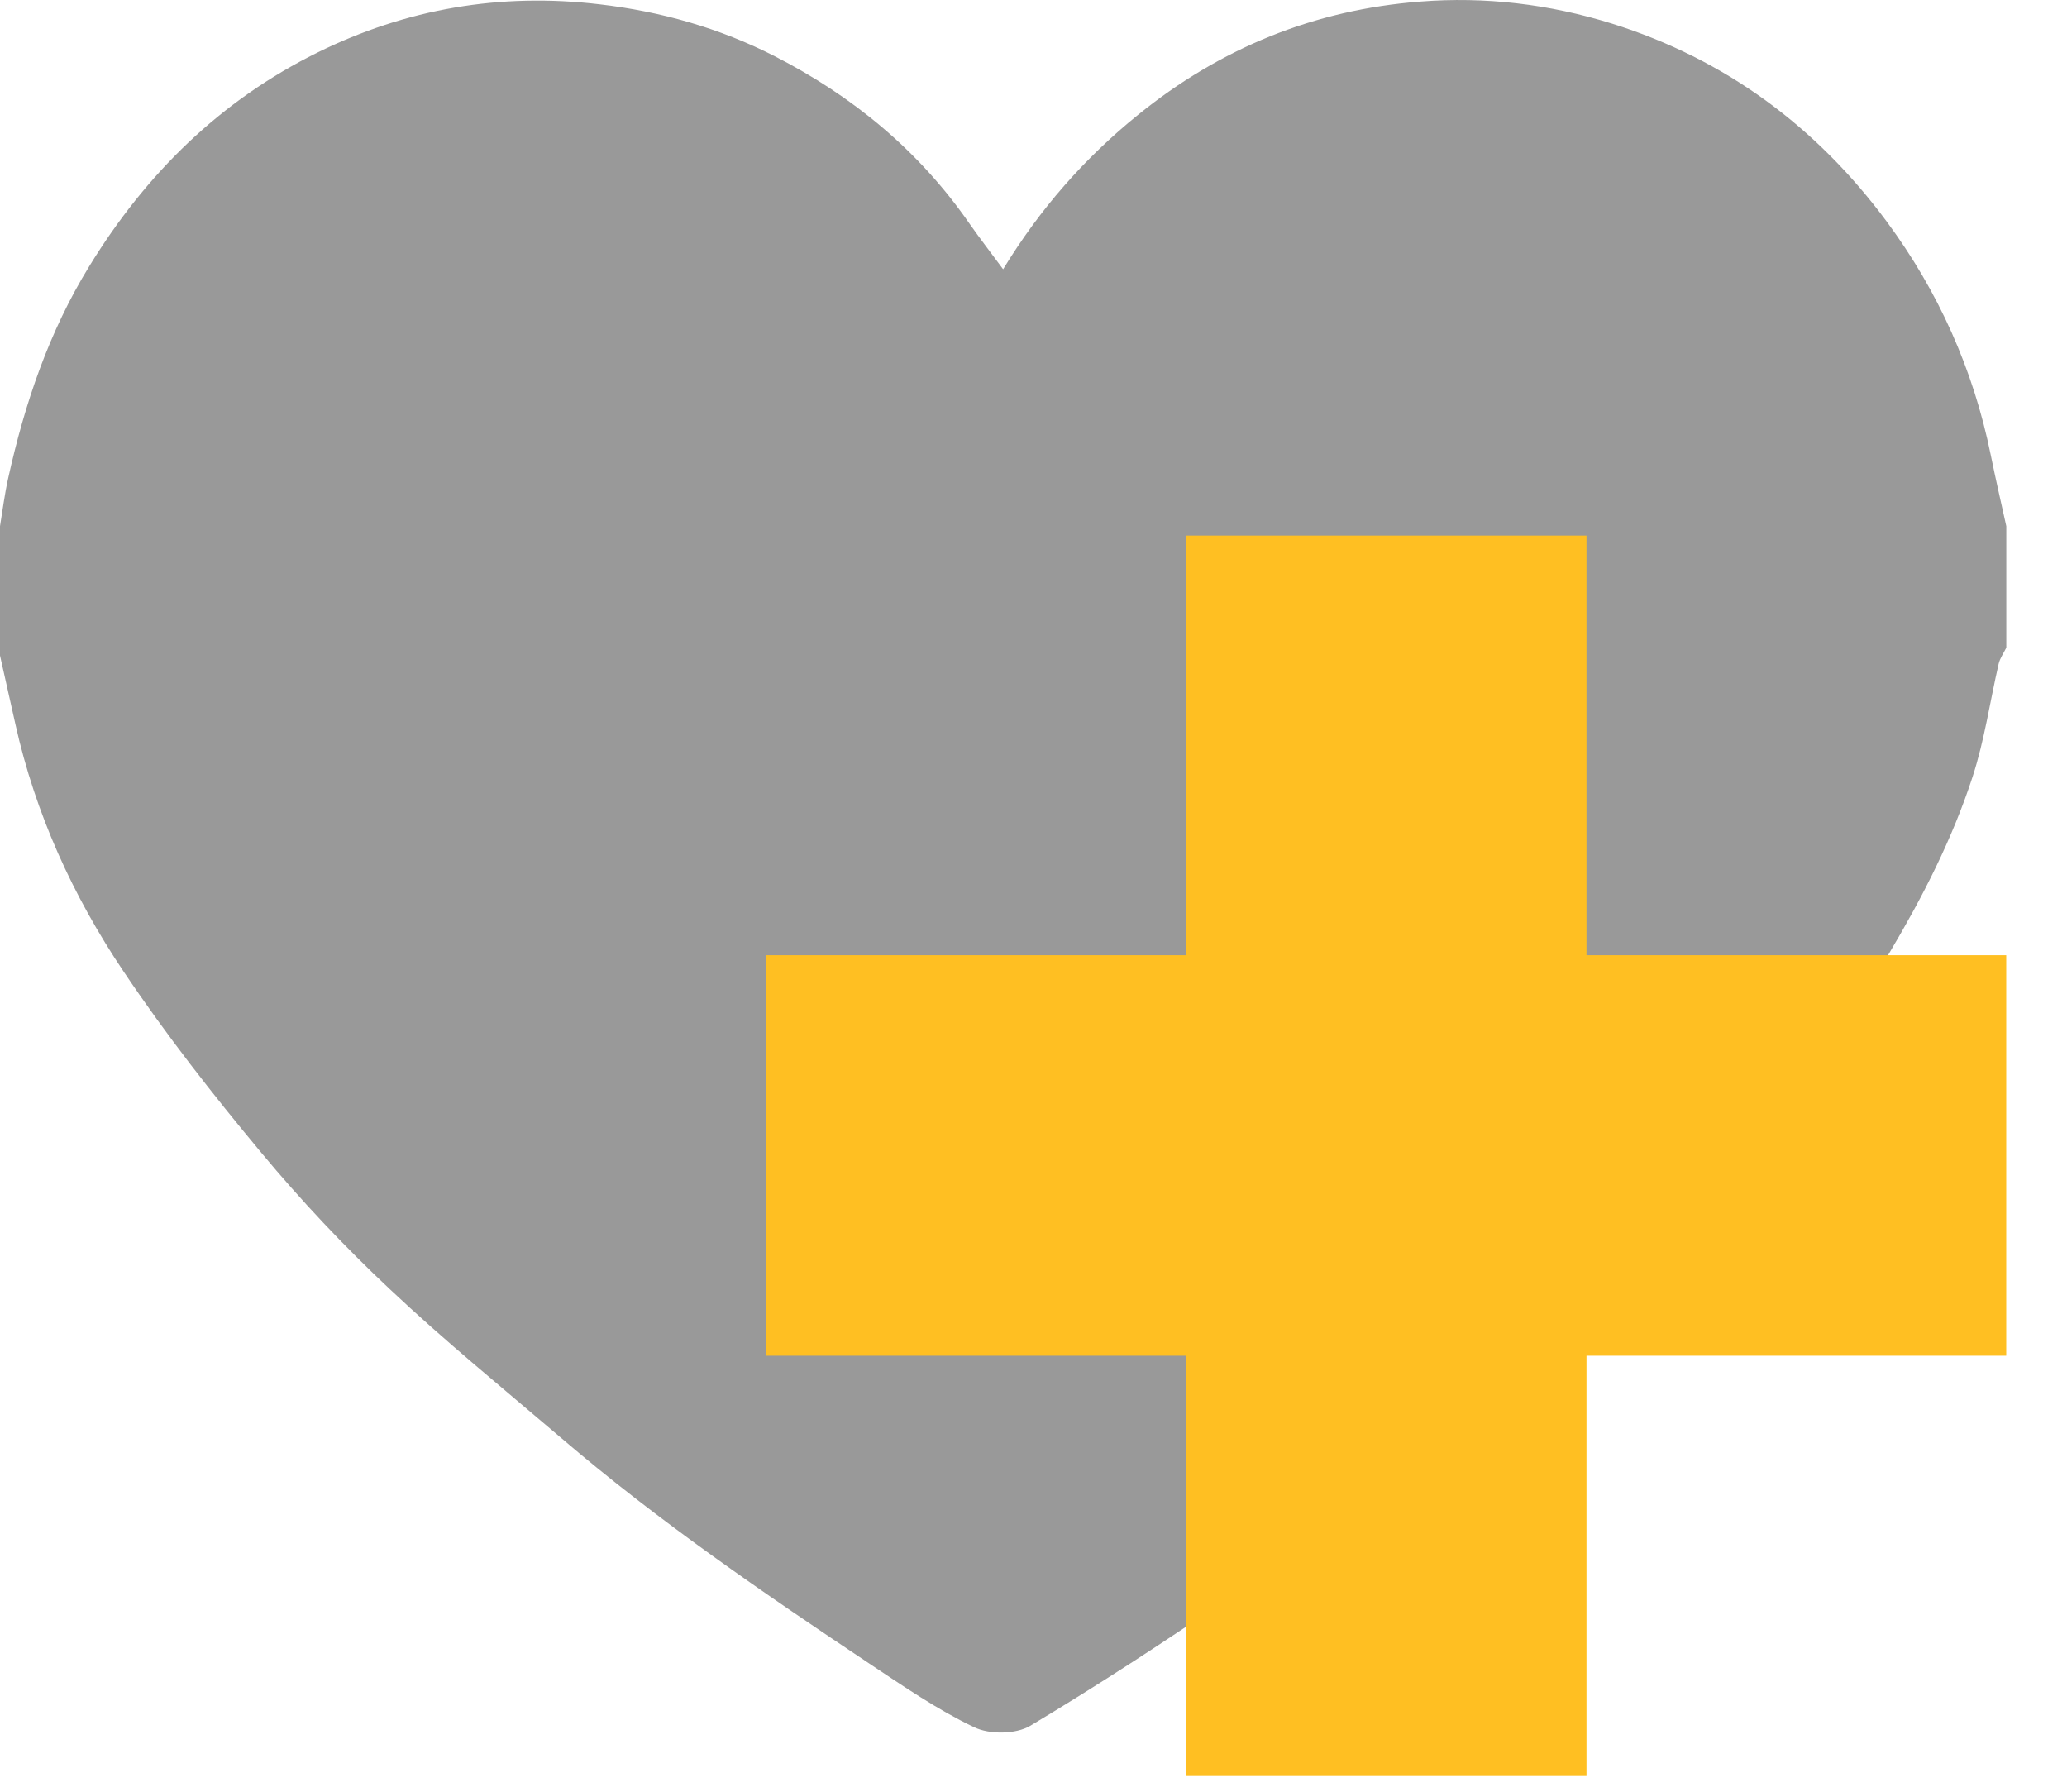 <svg width="30" height="26" viewBox="0 0 30 26" fill="none" xmlns="http://www.w3.org/2000/svg">
    <path d="M0 9.512V7.636C0.038 7.404 0.067 7.171 0.118 6.943C0.358 5.857 0.71 4.814 1.299 3.858C2.12 2.519 3.201 1.457 4.608 0.762C5.896 0.127 7.259 -0.108 8.7 0.062C9.599 0.167 10.446 0.408 11.243 0.815C12.376 1.395 13.336 2.185 14.066 3.238C14.222 3.462 14.39 3.677 14.559 3.907C15.097 3.026 15.742 2.294 16.515 1.668C17.713 0.696 19.08 0.141 20.61 0.023C21.552 -0.052 22.487 0.059 23.395 0.342C25.043 0.858 26.365 1.841 27.382 3.213C28.131 4.225 28.642 5.362 28.894 6.606C28.964 6.949 29.043 7.292 29.119 7.636V9.398C29.081 9.477 29.027 9.551 29.008 9.633C28.882 10.179 28.803 10.74 28.63 11.271C28.337 12.171 27.907 13.011 27.422 13.828C26.657 15.116 25.735 16.282 24.702 17.351C23.734 18.352 22.693 19.282 21.668 20.226C21.202 20.654 20.711 21.059 20.21 21.444C19.449 22.026 18.682 22.605 17.892 23.147C16.93 23.806 15.953 24.445 14.952 25.044C14.743 25.168 14.361 25.172 14.138 25.064C13.602 24.808 13.106 24.466 12.609 24.135C11.075 23.112 9.553 22.071 8.149 20.87C7.311 20.155 6.454 19.458 5.653 18.703C4.995 18.085 4.371 17.423 3.793 16.728C3.088 15.882 2.405 15.009 1.792 14.095C1.058 13.002 0.513 11.808 0.224 10.511C0.15 10.179 0.075 9.846 0 9.512Z"
          fill="#999999"/>
    <path d="M23.026 7.772H17.214V25.772H23.026V7.772Z" fill="#FFBF22"/>
    <path d="M11.118 13.861V19.673H29.118V13.861H11.118Z" fill="#FFBF22"/>
</svg>
